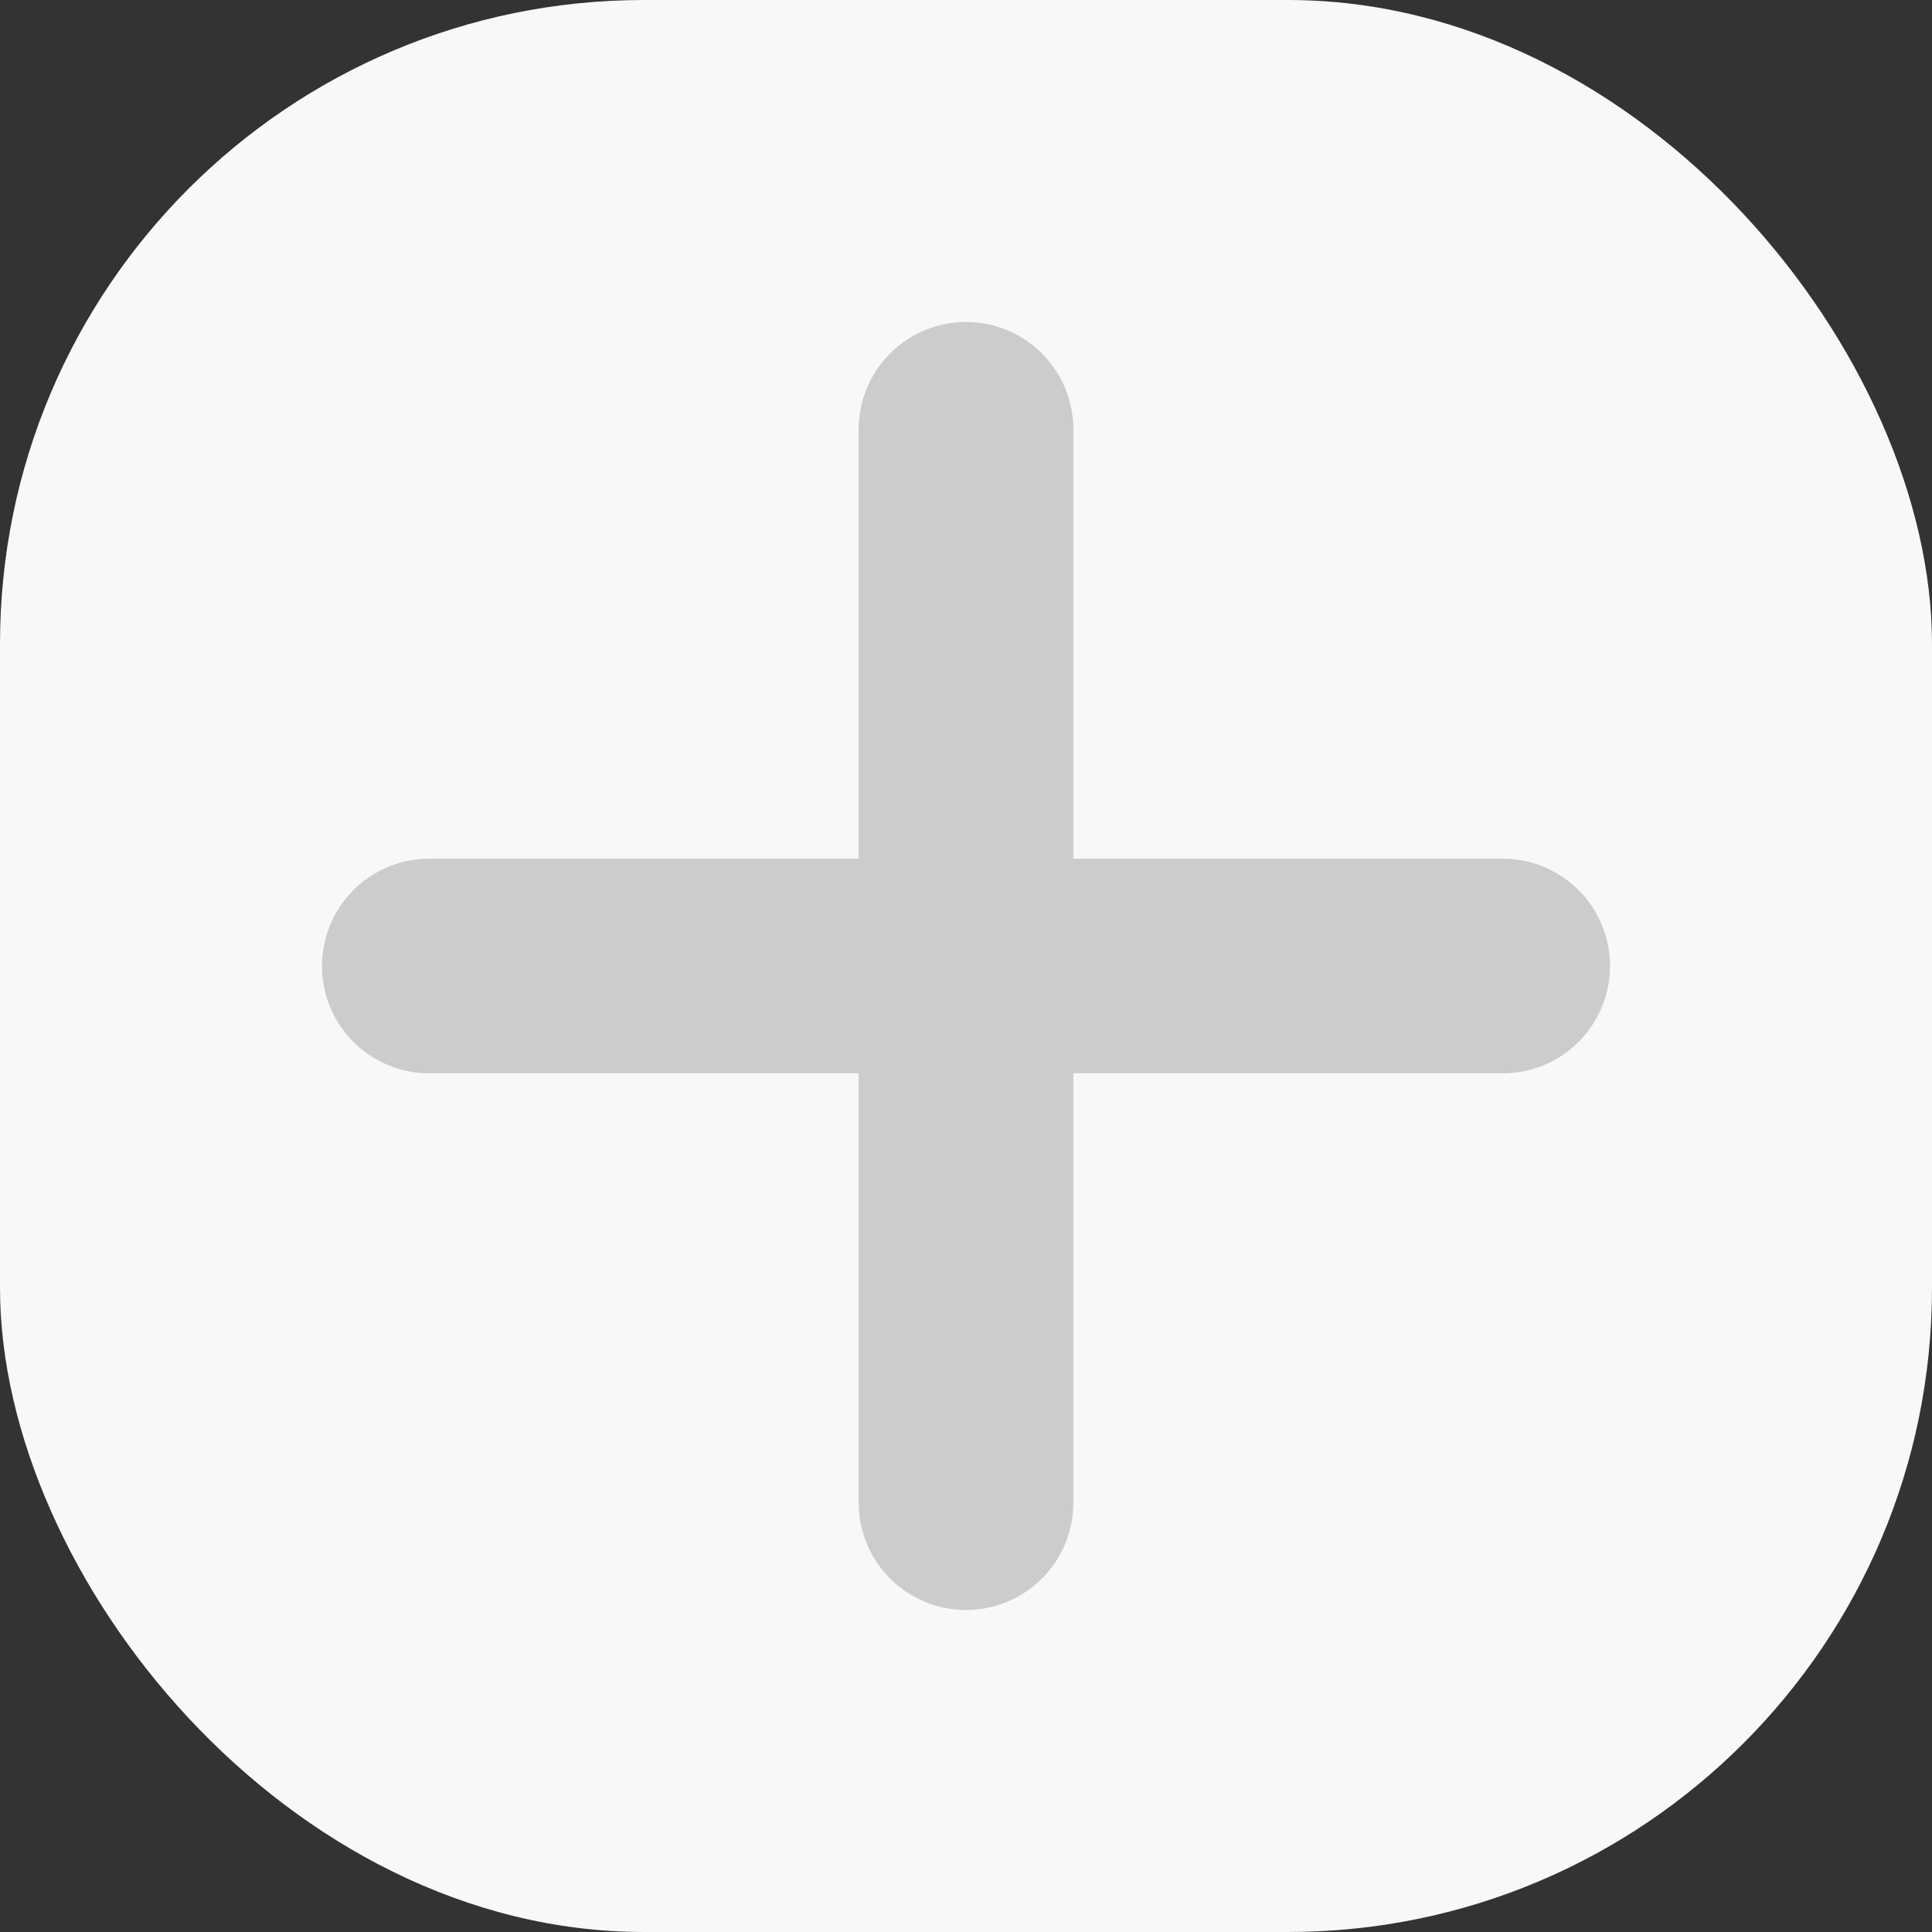 <svg xmlns="http://www.w3.org/2000/svg" width="9" height="9" viewBox="0 0 9 9">
    <rect x="0" y="0" width="9" height="9" fill="#333333" stroke="none"/>
    <rect data-name="사각형 137" width="9" height="9" rx="3" style="fill:#f8f8f8"/>
    <g data-name="+">
        <path data-name="선 20" transform="translate(4.5 2)" style="fill:none;stroke:#ccc;stroke-linecap:round" d="M0 0v5"/>
        <path data-name="선 21" transform="rotate(90 1.25 5.75)" style="fill:none;stroke:#ccc;stroke-linecap:round" d="M0 0v5"/>
    </g>
</svg>
